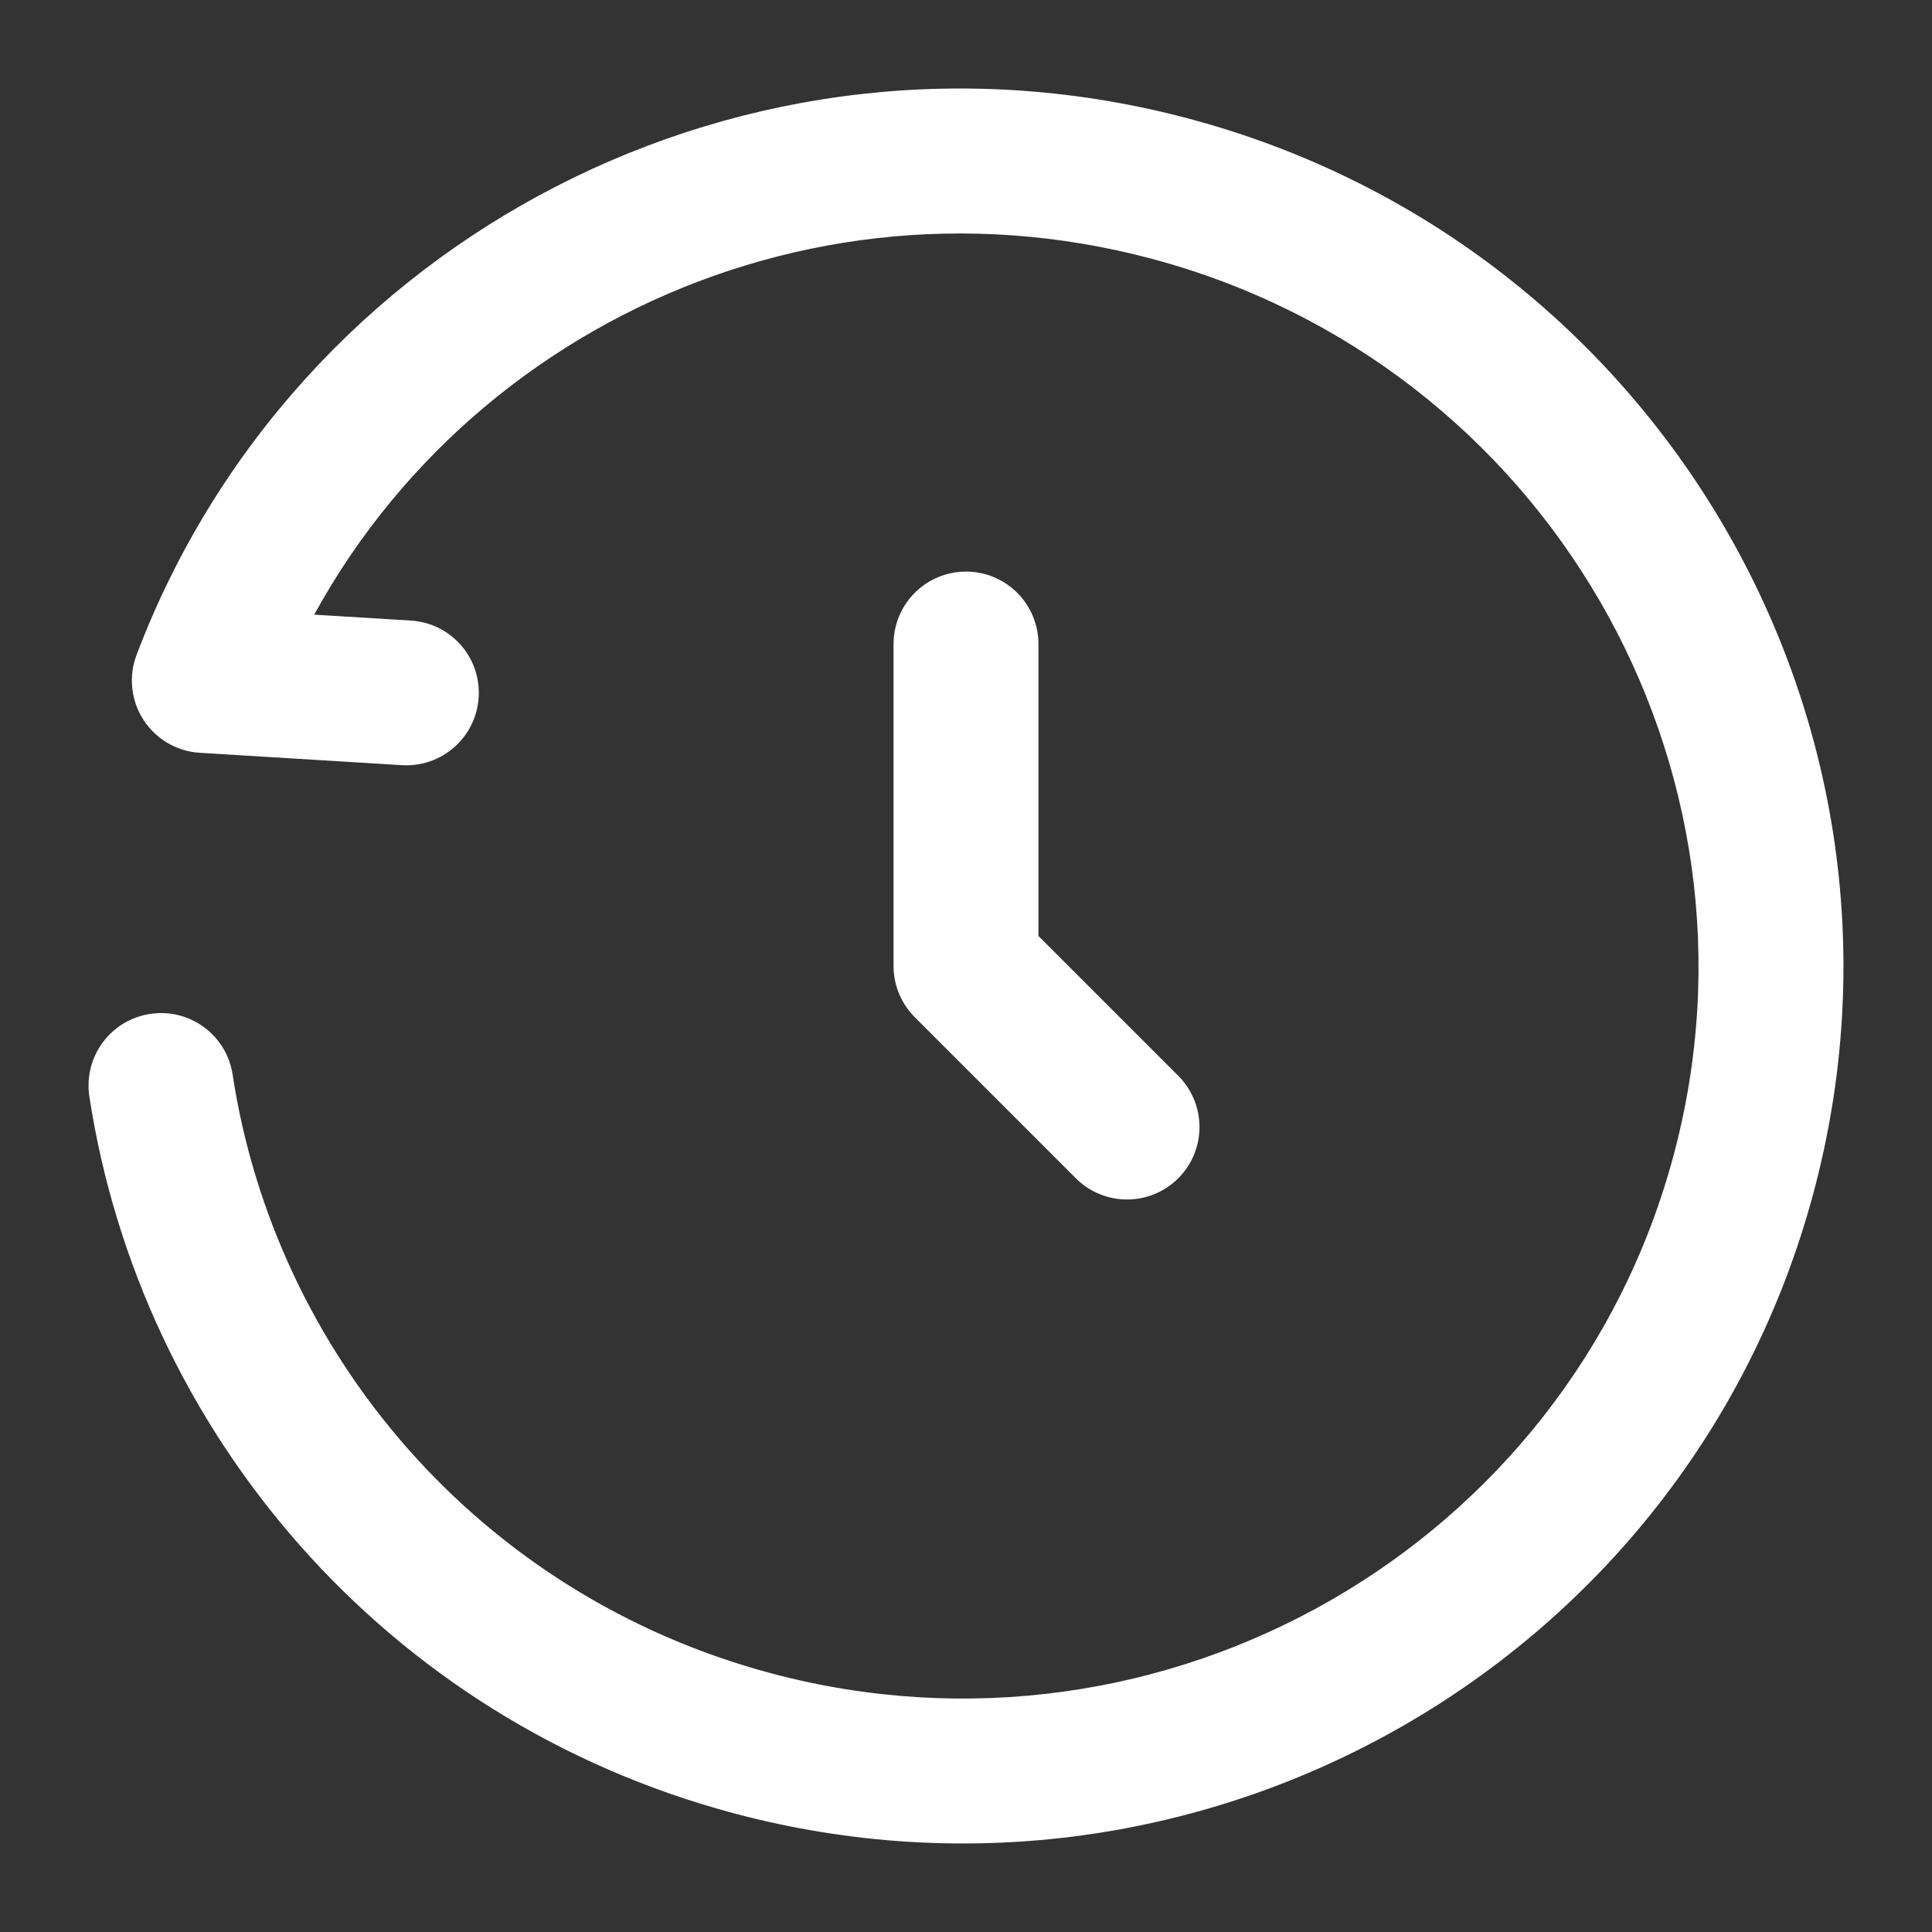 <svg width="17" height="17" viewBox="0 0 20 20" fill="none" xmlns="http://www.w3.org/2000/svg">
<rect x="0" y="0" width="20" height="20" fill="#333333" stroke="none"/>
<g clip-path="url(#clip0_103_4511)">
<path d="M18.047 12.161L17.323 11.967L18.047 12.161ZM12.117 1.954L12.31 1.229L12.117 1.954ZM7.789 18.046L7.983 17.322L7.789 18.046ZM2.115 7.045L2.069 7.793C1.832 7.779 1.615 7.652 1.485 7.452C1.356 7.252 1.329 7.002 1.414 6.779L2.115 7.045ZM4.252 6.424C4.666 6.449 4.981 6.804 4.955 7.218C4.93 7.631 4.575 7.946 4.161 7.921L4.252 6.424ZM0.925 11.35C0.863 10.941 1.144 10.558 1.554 10.496C1.963 10.433 2.346 10.714 2.408 11.124L0.925 11.35ZM17.323 11.967C18.409 7.927 15.996 3.766 11.923 2.679L12.31 1.229C17.177 2.529 20.075 7.508 18.771 12.356L17.323 11.967ZM7.983 17.322C12.057 18.409 16.237 16.007 17.323 11.967L18.771 12.356C17.468 17.203 12.462 20.07 7.596 18.771L7.983 17.322ZM11.923 2.679C8.098 1.657 4.18 3.712 2.816 7.311L1.414 6.779C3.049 2.462 7.74 0.009 12.31 1.229L11.923 2.679ZM2.161 6.296L4.252 6.424L4.161 7.921L2.069 7.793L2.161 6.296ZM2.408 11.124C2.849 14.013 4.96 16.514 7.983 17.322L7.596 18.771C3.981 17.805 1.454 14.812 0.925 11.35L2.408 11.124Z" fill="white"/>
<path d="M10 6.667V10L11.667 11.667" stroke="white" stroke-width="1.5" stroke-linecap="round" stroke-linejoin="round"/>
</g>
<defs>
<clipPath id="clip0_103_4511">
<rect width="20" height="20" fill="white"/>
</clipPath>
</defs>
</svg>
